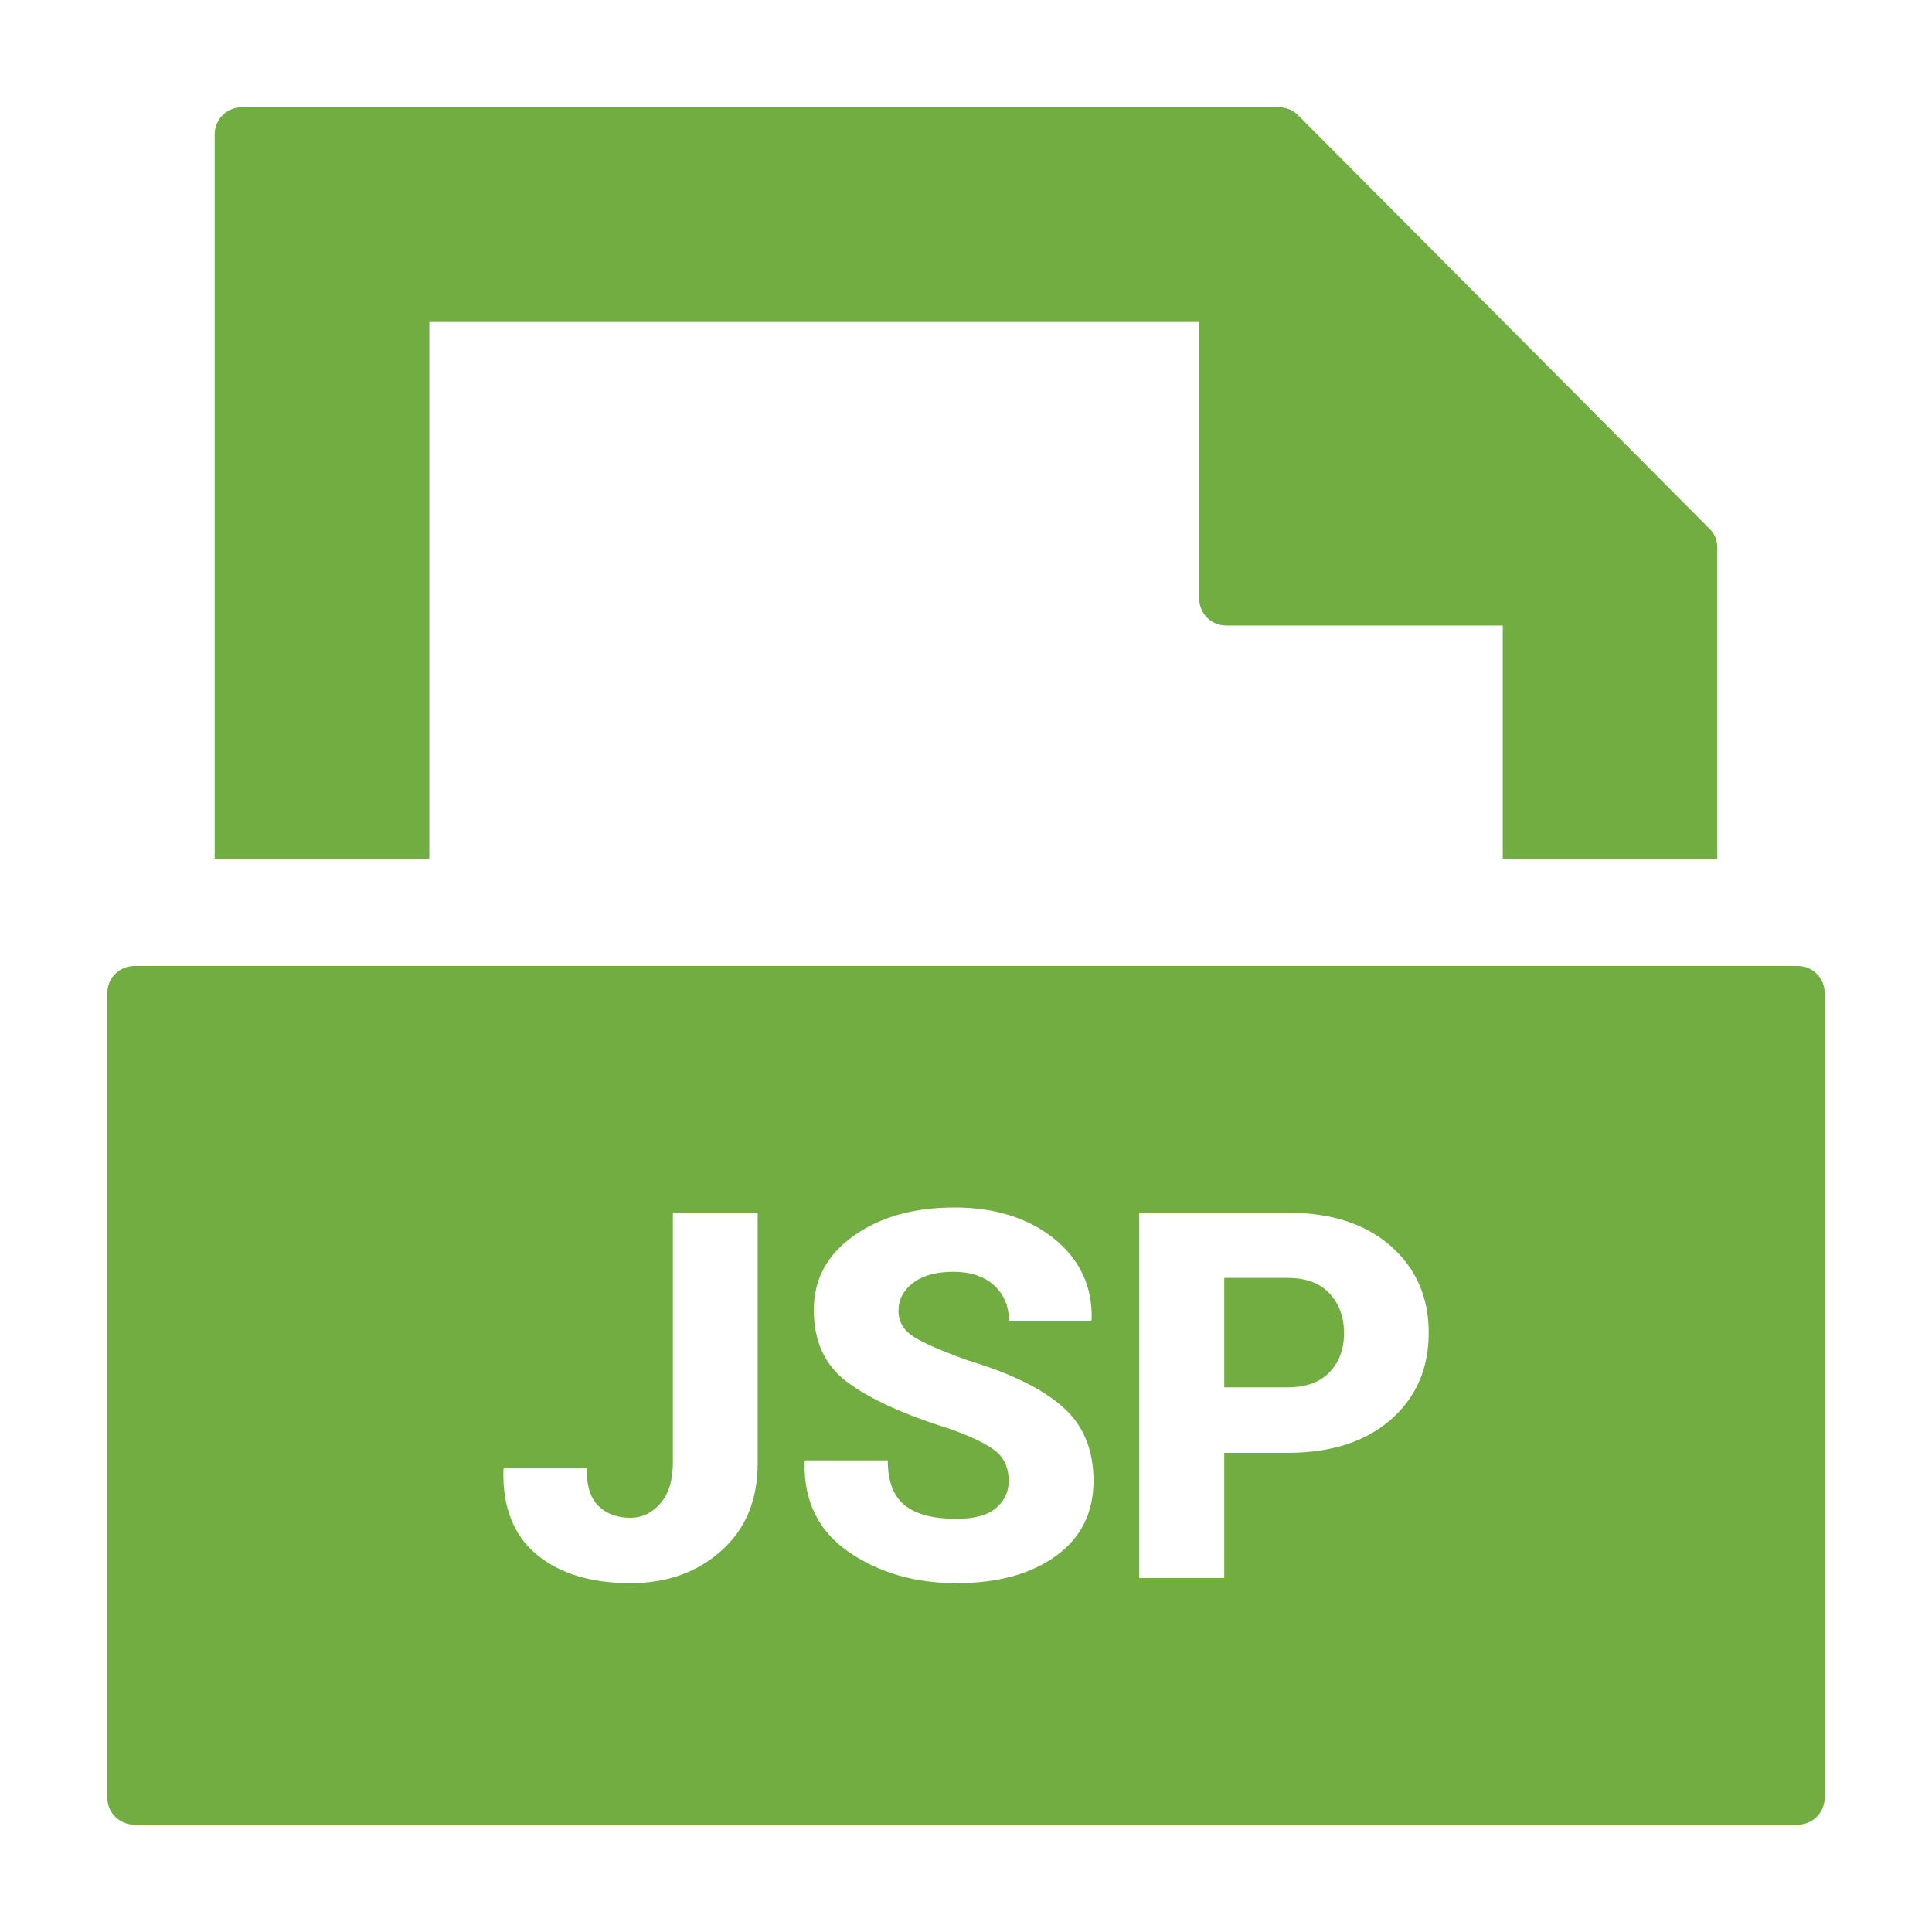 <?xml version="1.0" encoding="utf-8"?>
<!--

    Copyright (c) 2012-2016 Codenvy, S.A.
    All rights reserved. This program and the accompanying materials
    are made available under the terms of the Eclipse Public License v1.0
    which accompanies this distribution, and is available at
    http://www.eclipse.org/legal/epl-v10.html

    Contributors:
      Codenvy, S.A. - initial API and implementation

-->
<svg version="1.1" id="jspFile" xmlns="http://www.w3.org/2000/svg" xmlns:xlink="http://www.w3.org/1999/xlink" x="0px" y="0px"
     width="16px" height="16px" viewBox="7 7 18 18" enable-background="new 0 0 32 32" xml:space="preserve">
    <g>
        <path fill-rule="evenodd" clip-rule="evenodd" fill="#72AD42" d="M9.25,8h9.668c0.068,0,0.128,0.025,0.177,0.074l3.833,3.853
                C22.977,11.975,23,12.035,23,12.103V15h-1.999v-2.172h-2.578c-0.138,0-0.25-0.112-0.25-0.25V10L11,10v5H9V8.25
                C9,8.112,9.113,8,9.25,8L9.25,8z M23.751,16H8.25C8.113,16,8,16.112,8,16.25v7.5C8,23.888,8.112,24,8.25,24h15.501
                C23.888,24,24,23.888,24,23.75v-7.5C24,16.112,23.888,16,23.751,16L23.751,16z M18.406,20.534v1.168h-0.792v-3.404h1.381
                c0.403,0,0.725,0.103,0.961,0.31s0.355,0.477,0.355,0.809c0,0.336-0.119,0.605-0.355,0.811s-0.558,0.308-0.961,0.308H18.406
                L18.406,20.534z M13.271,18.298h0.788v2.335c0,0.344-0.113,0.614-0.339,0.815c-0.225,0.201-0.506,0.302-0.845,0.302
                c-0.369,0-0.661-0.089-0.875-0.267c-0.215-0.178-0.318-0.44-0.31-0.788l0.004-0.014h0.771c0,0.165,0.038,0.283,0.115,0.354
                c0.076,0.072,0.175,0.106,0.294,0.106c0.107,0,0.2-0.045,0.278-0.133c0.077-0.089,0.117-0.214,0.117-0.376V18.298L13.271,18.298z
                 M16.398,20.797c0-0.118-0.04-0.211-0.12-0.276c-0.079-0.065-0.222-0.135-0.428-0.208c-0.431-0.135-0.748-0.28-0.956-0.436
                c-0.207-0.154-0.312-0.379-0.312-0.672c0-0.285,0.124-0.516,0.372-0.691c0.246-0.176,0.56-0.264,0.94-0.264
                c0.377,0,0.686,0.098,0.927,0.291c0.24,0.194,0.357,0.444,0.35,0.75l-0.004,0.014H16.4c0-0.136-0.046-0.245-0.138-0.329
                c-0.092-0.085-0.22-0.127-0.382-0.127c-0.159,0-0.283,0.035-0.374,0.104c-0.09,0.07-0.135,0.156-0.135,0.259
                c0,0.1,0.046,0.18,0.136,0.239c0.092,0.06,0.264,0.135,0.514,0.225c0.387,0.116,0.678,0.257,0.873,0.426
                c0.195,0.168,0.294,0.398,0.294,0.693c0,0.299-0.117,0.533-0.35,0.701c-0.233,0.169-0.542,0.254-0.928,0.254
                s-0.721-0.098-1.003-0.291c-0.282-0.194-0.419-0.474-0.411-0.838l0.005-0.015h0.77c0,0.195,0.053,0.335,0.159,0.419
                c0.105,0.084,0.267,0.126,0.48,0.126c0.164,0,0.286-0.032,0.366-0.098S16.398,20.903,16.398,20.797L16.398,20.797z M18.406,19.926
                v-1.02h0.589c0.171,0,0.302,0.048,0.392,0.145c0.09,0.096,0.135,0.22,0.135,0.37c0,0.148-0.045,0.27-0.135,0.364
                c-0.09,0.094-0.221,0.141-0.392,0.141H18.406z"/>
    </g>
</svg>
